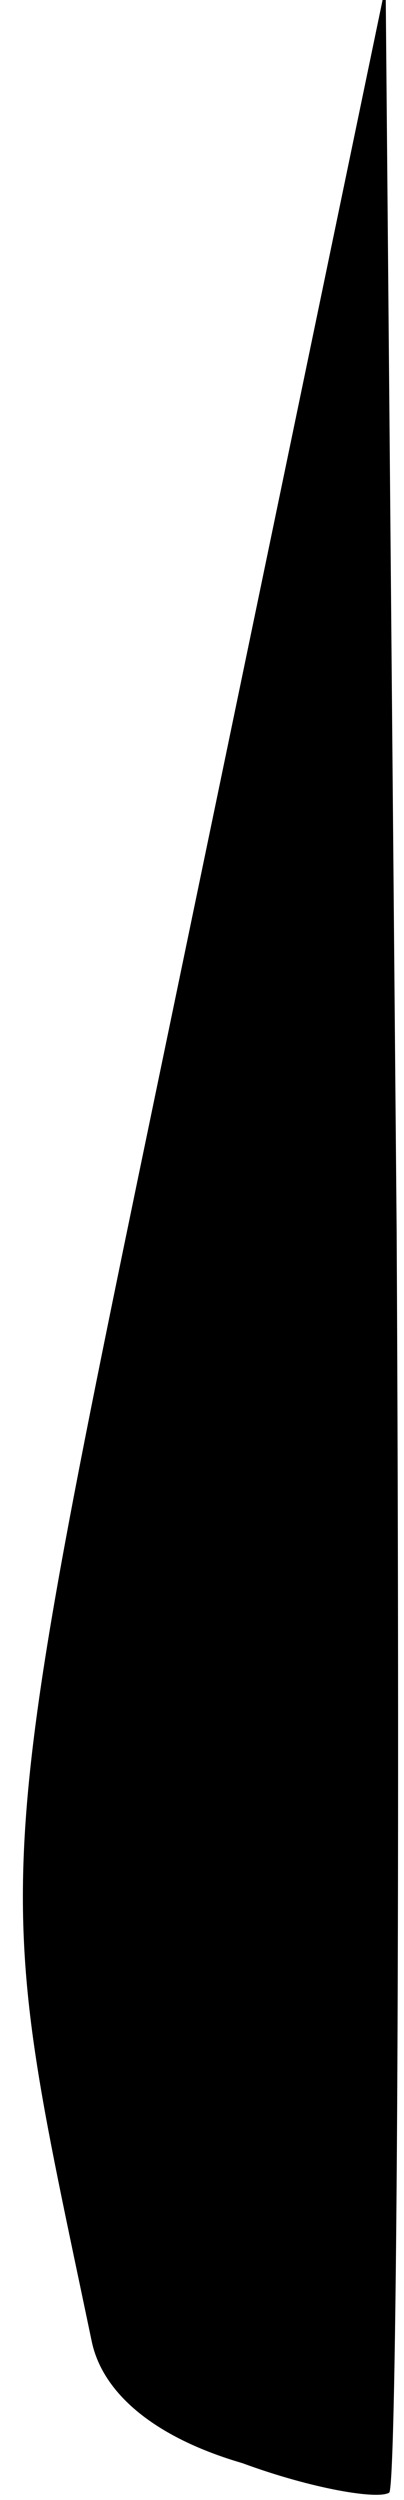 <?xml version="1.0" standalone="no"?>
<!DOCTYPE svg PUBLIC "-//W3C//DTD SVG 20010904//EN"
 "http://www.w3.org/TR/2001/REC-SVG-20010904/DTD/svg10.dtd">
<svg version="1.0" xmlns="http://www.w3.org/2000/svg"
 width="11pt" height="68pt" viewBox="0 0 11 68"
 preserveAspectRatio="xMidYMid meet">
<g transform="translate(0,68) scale(0.1,-0.1)"
fill="#000000" stroke="none">
<path fill="#000000" stroke="none" d="M52 429 c-56 -270 -55 -252 -27 -386 3
-14 17 -26 41 -33 19 -7 37 -10 40 -8 2 3 3 157 2 343 l-3 339 -53 -255z"/>
</g>
</svg>
